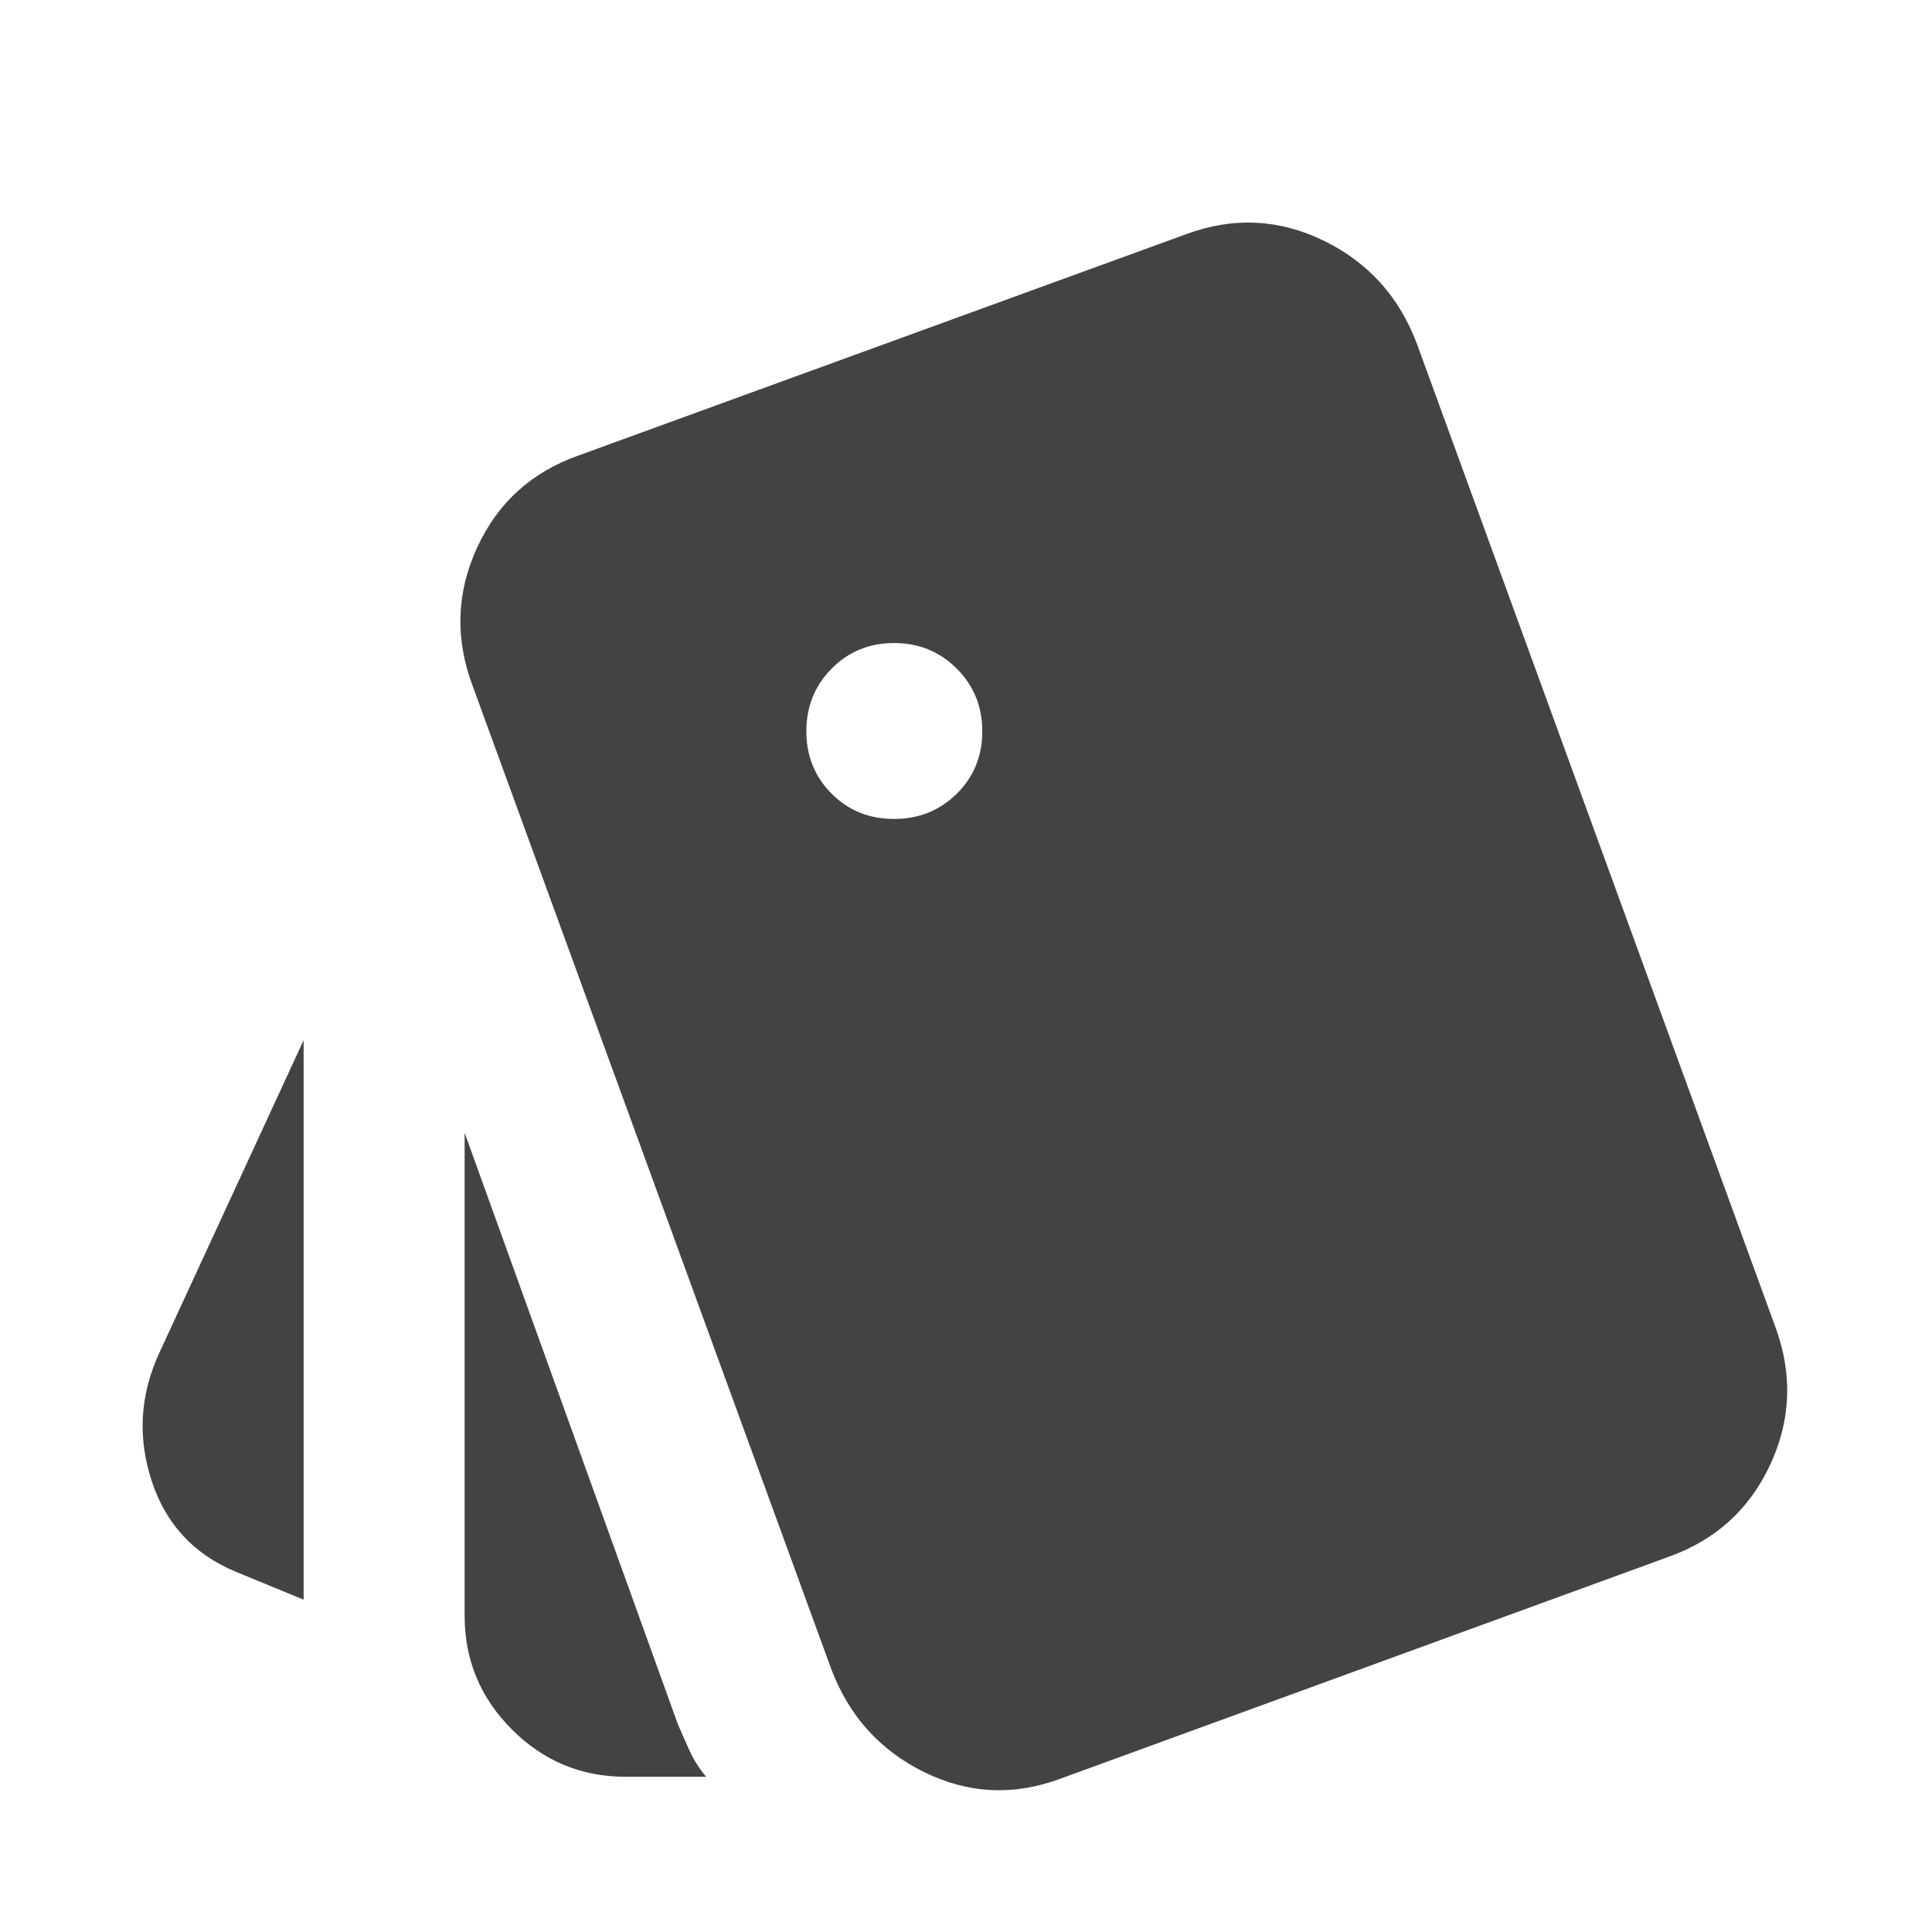 <svg xmlns="http://www.w3.org/2000/svg" height="24px" viewBox="0 -960 960 960" width="24px" fill="#434343"><path d="m150.87-165.13-34-14q-31-13-41.5-45t3.5-63l72-156v278Zm160 88q-33 0-56.5-23.5t-23.5-56.5v-240l106 294q3 7 6 13.5t8 12.5h-40Zm216.52.78q-35.11 13.2-68.22-3.12-33.1-16.31-46.3-51.66l-178-488q-13.2-35.11 2.12-68.6 15.31-33.49 50.42-45.92l302-110q35.11-12.96 68.34 3.24 33.23 16.19 46.42 51.54l178 488.24q12.96 35.11-2.59 68.48-15.56 33.37-50.67 45.8l-301.52 110Zm-83.13-476.72q18.44 0 31.13-12.53 12.7-12.53 12.7-31.05 0-18.44-12.7-31.13-12.69-12.7-31.13-12.7-18.43 0-31.01 12.7-12.58 12.69-12.58 31.13 0 18.43 12.54 31.01 12.53 12.57 31.05 12.57Z"/></svg>
